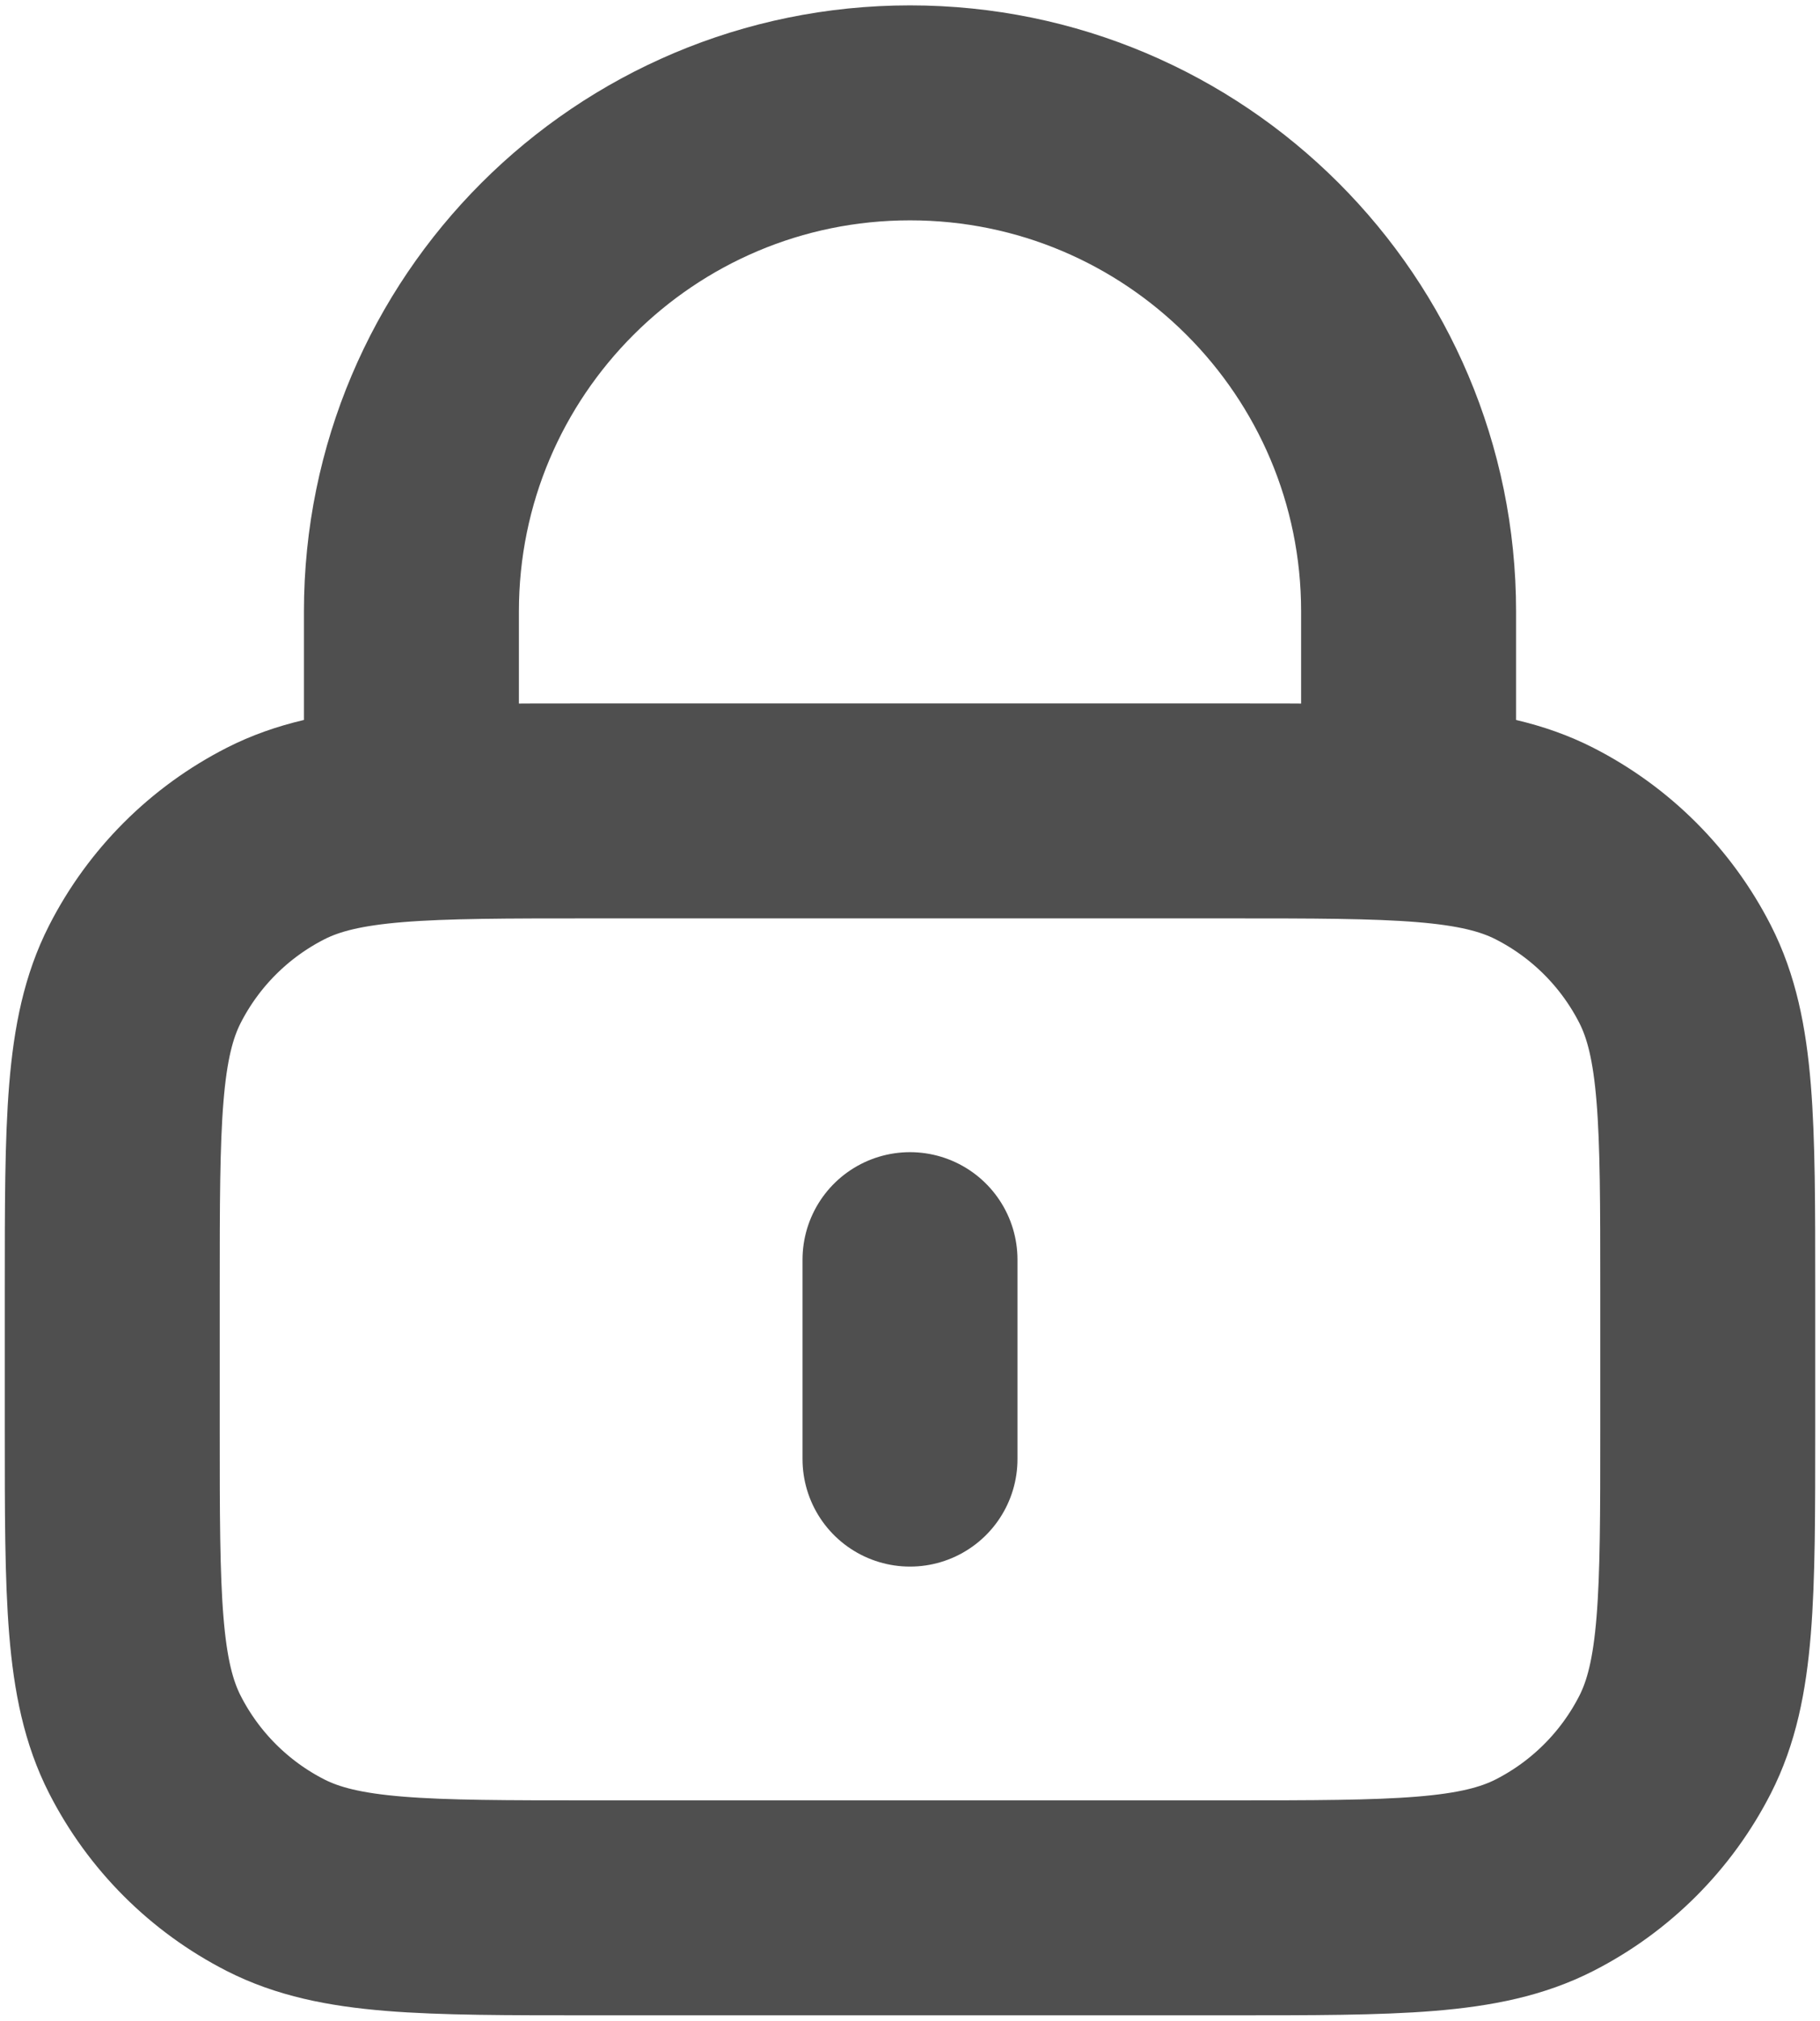 <svg width="127" height="141" viewBox="0 0 127 141" fill="none" xmlns="http://www.w3.org/2000/svg">
<path d="M98.292 56.583V42.667C98.292 23.452 82.715 7.875 63.5 7.875C44.285 7.875 28.709 23.452 28.709 42.667V56.583M63.5 87.896V101.813M41.233 133.125H85.767C97.458 133.125 103.303 133.125 107.769 130.85C111.697 128.848 114.89 125.655 116.892 121.727C119.167 117.262 119.167 111.416 119.167 99.725V89.983C119.167 78.292 119.167 72.447 116.892 67.981C114.89 64.053 111.697 60.86 107.769 58.859C103.303 56.583 97.458 56.583 85.767 56.583H41.233C29.542 56.583 23.697 56.583 19.231 58.859C15.304 60.86 12.11 64.053 10.109 67.981C7.833 72.447 7.833 78.292 7.833 89.983V99.725C7.833 111.416 7.833 117.262 10.109 121.727C12.11 125.655 15.304 128.848 19.231 130.85C23.697 133.125 29.542 133.125 41.233 133.125Z" stroke="#4F4F4F" stroke-width="15" stroke-linecap="round" stroke-linejoin="round"/>
</svg>
